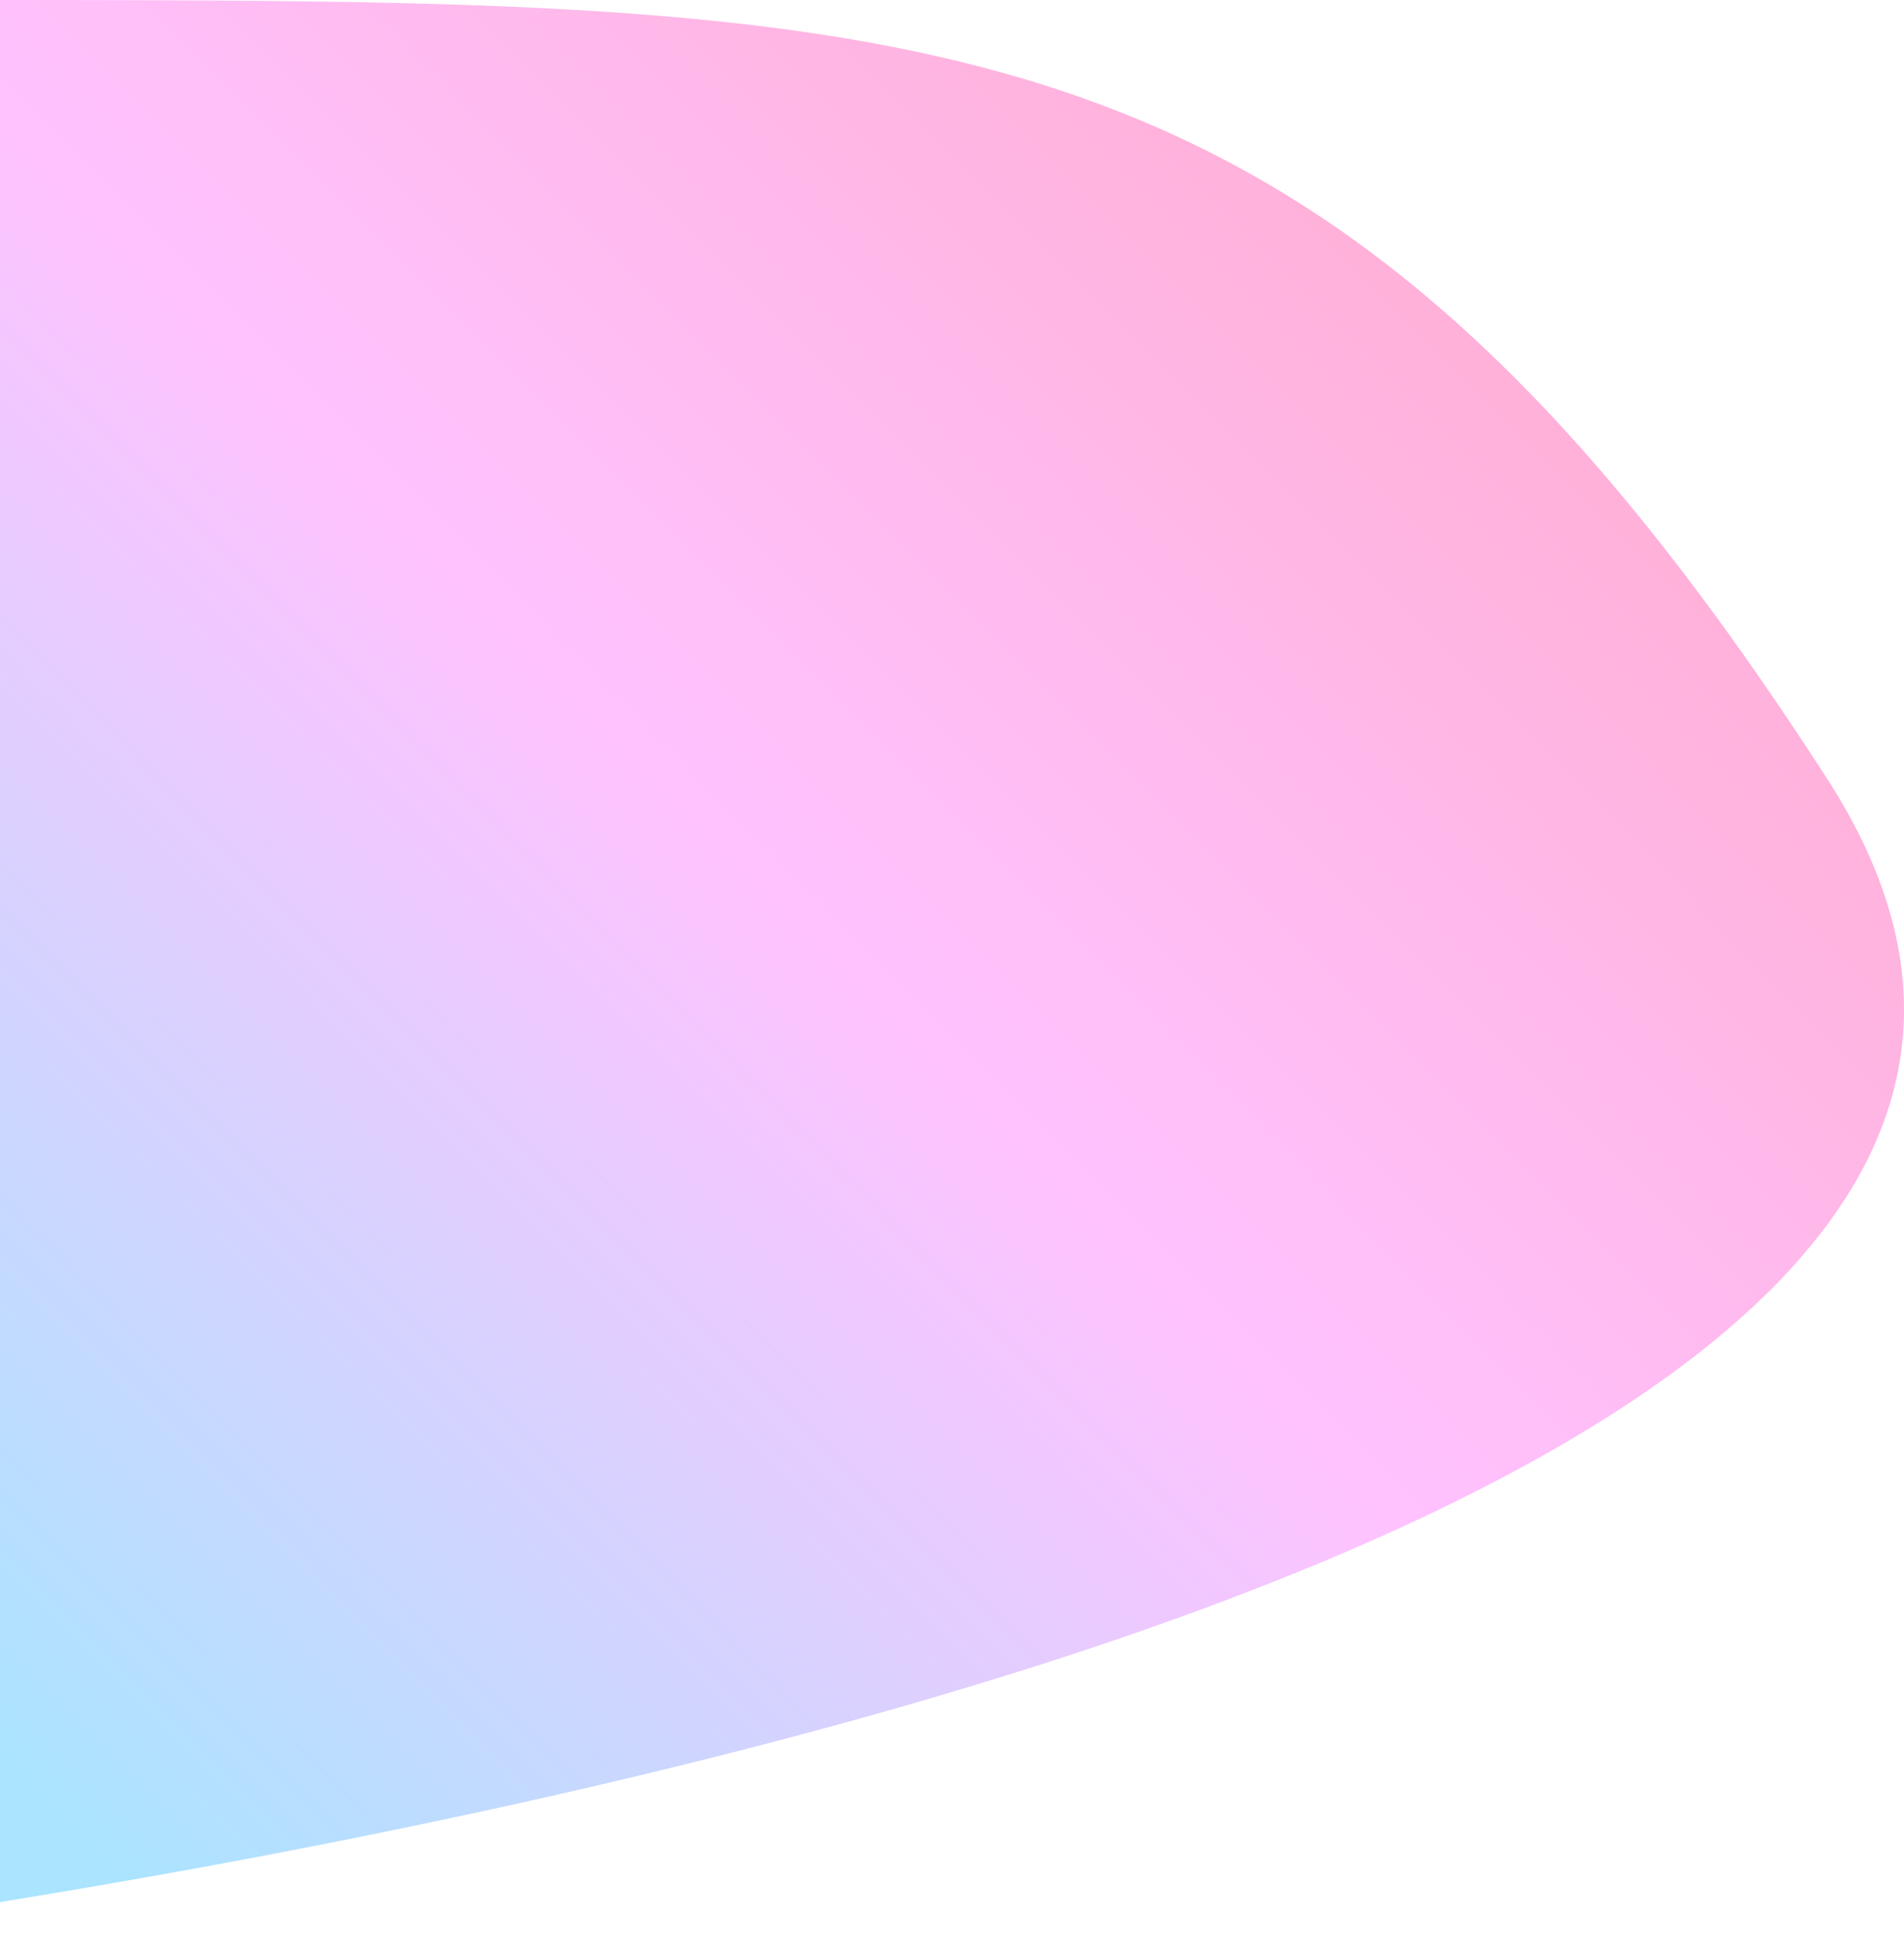 <?xml version="1.0" encoding="UTF-8" standalone="no"?>
<svg
   xmlns:dc="http://purl.org/dc/elements/1.1/"
   xmlns:cc="http://creativecommons.org/ns#"
   xmlns:rdf="http://www.w3.org/1999/02/22-rdf-syntax-ns#"
   xmlns:svg="http://www.w3.org/2000/svg"
   xmlns="http://www.w3.org/2000/svg"
   xmlns:sodipodi="http://sodipodi.sourceforge.net/DTD/sodipodi-0.dtd"
   xmlns:inkscape="http://www.inkscape.org/namespaces/inkscape"
   width="954.262"
   height="969.463"
   viewBox="0 0 954.262 969.463"
   version="1.1"
   id="svg12"
   sodipodi:docname="Subtraction 9.svg"
   inkscape:version="0.92.4 (5da689c313, 2019-01-14)">
  <sodipodi:namedview
     pagecolor="#ffffff"
     bordercolor="#666666"
     borderopacity="1"
     objecttolerance="10"
     gridtolerance="10"
     guidetolerance="10"
     inkscape:pageopacity="0"
     inkscape:pageshadow="2"
     inkscape:window-width="1920"
     inkscape:window-height="1017"
     id="namedview14"
     showgrid="false"
     inkscape:zoom="0.48686747"
     inkscape:cx="10.558415"
     inkscape:cy="472.19102"
     inkscape:window-x="-8"
     inkscape:window-y="-8"
     inkscape:window-maximized="1"
     inkscape:current-layer="svg12" />
  <defs
     id="defs9">
    <linearGradient
       id="linear-gradient"
       x1="-3653.777"
       y1="-9176.637"
       x2="-4514.617"
       y2="-8320.606"
       gradientUnits="userSpaceOnUse"
       gradientTransform="matrix(0.992,0,0,0.991,4522.979,9174.629)">
      <stop
         offset="0"
         stop-color="#ffaaca"
         id="stop2" />
      <stop
         offset="0.515"
         stop-color="#ffc2ff"
         id="stop4" />
      <stop
         offset="1"
         stop-color="#aae4ff"
         id="stop6" />
    </linearGradient>
  </defs>
  <path
     id="Subtraction_9"
     data-name="Subtraction 9"
     d="m 0,953.031 v 0 V 0 H 2.809 C 61.4,0.052 116.741,0.098 167.784,0.908 224.439,1.804 269.636,3.536 310.022,6.36 c 46.471,3.244 86.9,8.012 123.6,14.562 19.5,3.48 38.374,7.56 56.1,12.126 18.287,4.71 36.111,10.132 52.977,16.116 17.28,6.13 34.228,13.087 50.371,20.677 a 531.365,522.359 0 0 1 48.278,25.811 559.235,549.756 0 0 1 46.7,31.514 c 15.326,11.493 30.678,24.208 45.63,37.788 15.024,13.647 30.189,28.663 45.075,44.63 14.9,15.986 30.052,33.498 45.034,52.05 14.94,18.499 30.25,38.699 45.506,60.037 15.152,21.196 30.794,44.274 46.49,68.595 5.458,8.454 10.4,16.976 14.691,25.319 a 251.925,247.655 0 0 1 11.056,24.668 212.646,209.042 0 0 1 7.552,24.022 186.5,183.339 0 0 1 4.179,23.382 171.416,168.511 0 0 1 0.938,22.75 166.368,163.548 0 0 1 -2.173,22.125 170.457,167.568 0 0 1 -5.152,21.504 183.642,180.529 0 0 1 -8,20.891 205.524,202.041 0 0 1 -10.268,19.534 c -3.783,6.344 -8.045,12.729 -12.667,18.981 a 301.011,295.909 0 0 1 -32.067,36.312 424.881,417.68 0 0 1 -40.263,34.158 c -14.372,10.798 -30.362,21.581 -47.524,32.047 -16.578,10.112 -34.7,20.201 -53.849,29.983 -18.459,9.437 -38.39,18.845 -59.239,27.973 -20.035,8.773 -41.465,17.522 -63.693,26.005 -21.332,8.139 -43.945,16.241 -67.212,24.085 -43.566,14.68 -91.085,29.007 -141.236,42.582 -45.344,12.273 -93.821,24.2 -144.084,35.449 C 183.189,920.741 93.433,937.895 0,953.022 Z"
     style="fill:url(#linear-gradient);stroke-width:0.991"
     inkscape:connector-curvature="0" />
</svg>
